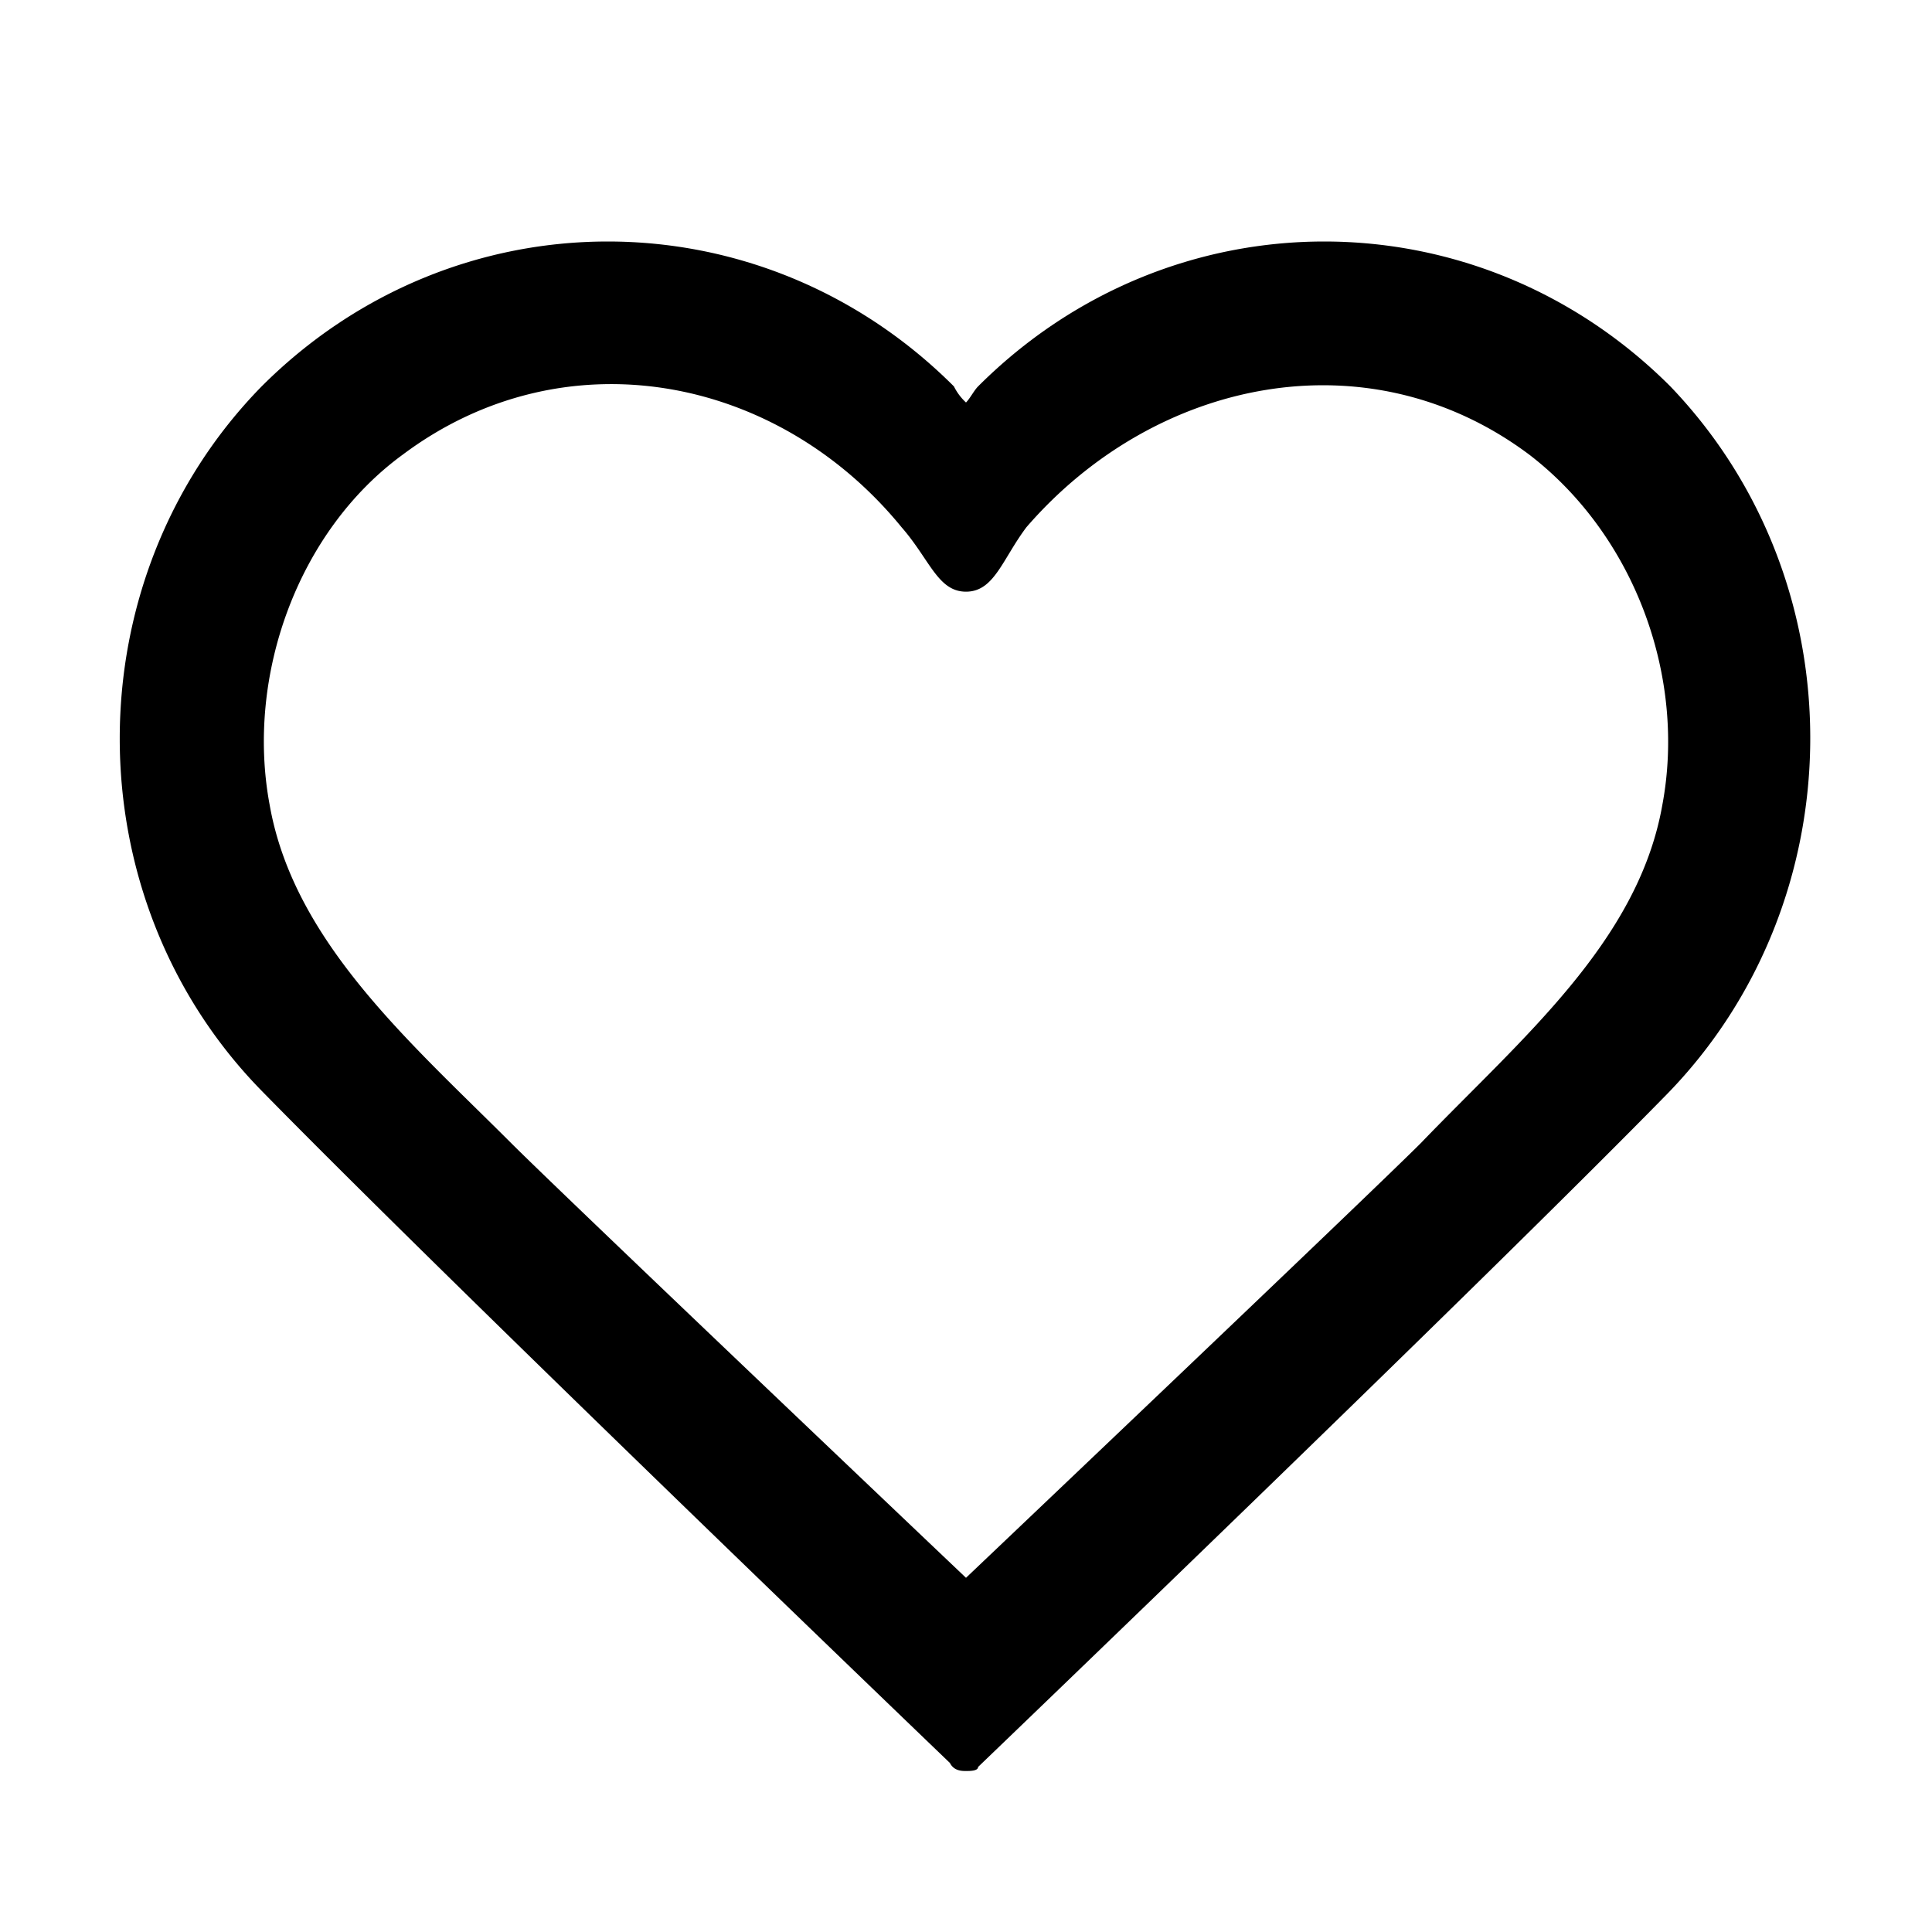 <svg xmlns="http://www.w3.org/2000/svg" viewBox="0 0 24 24" data-testid="heart-thin" class="css-1devemn"><path d="M20.75 4.8C19.55 3.6 18 3 16.45 3c-1.55 0-3.1.6-4.3 1.8-.05.05-.1.15-.15.2a.69.69 0 0 1-.15-.2C10.65 3.6 9.1 3 7.55 3c-1.55 0-3.1.6-4.3 1.8-2.35 2.4-2.35 6.35 0 8.75 2.35 2.4 8.55 8.35 8.55 8.35.05.1.15.1.2.1.05 0 .15 0 .15-.05 0 0 6.2-5.95 8.55-8.35 2.35-2.4 2.4-6.35.05-8.8ZM12 7.35c.35 0 .45-.4.75-.8 1.6-1.85 4.25-2.4 6.25-.9 1.3 1 1.95 2.75 1.65 4.35-.3 1.7-1.75 2.9-3 4.2-.65.65-5.65 5.4-5.65 5.4s-5-4.75-5.65-5.4c-1.25-1.25-2.7-2.5-3-4.2-.3-1.6.35-3.4 1.65-4.35 2-1.5 4.65-1 6.2.9.35.4.45.8.8.8Z" class="css-17f4zqp"/></svg>